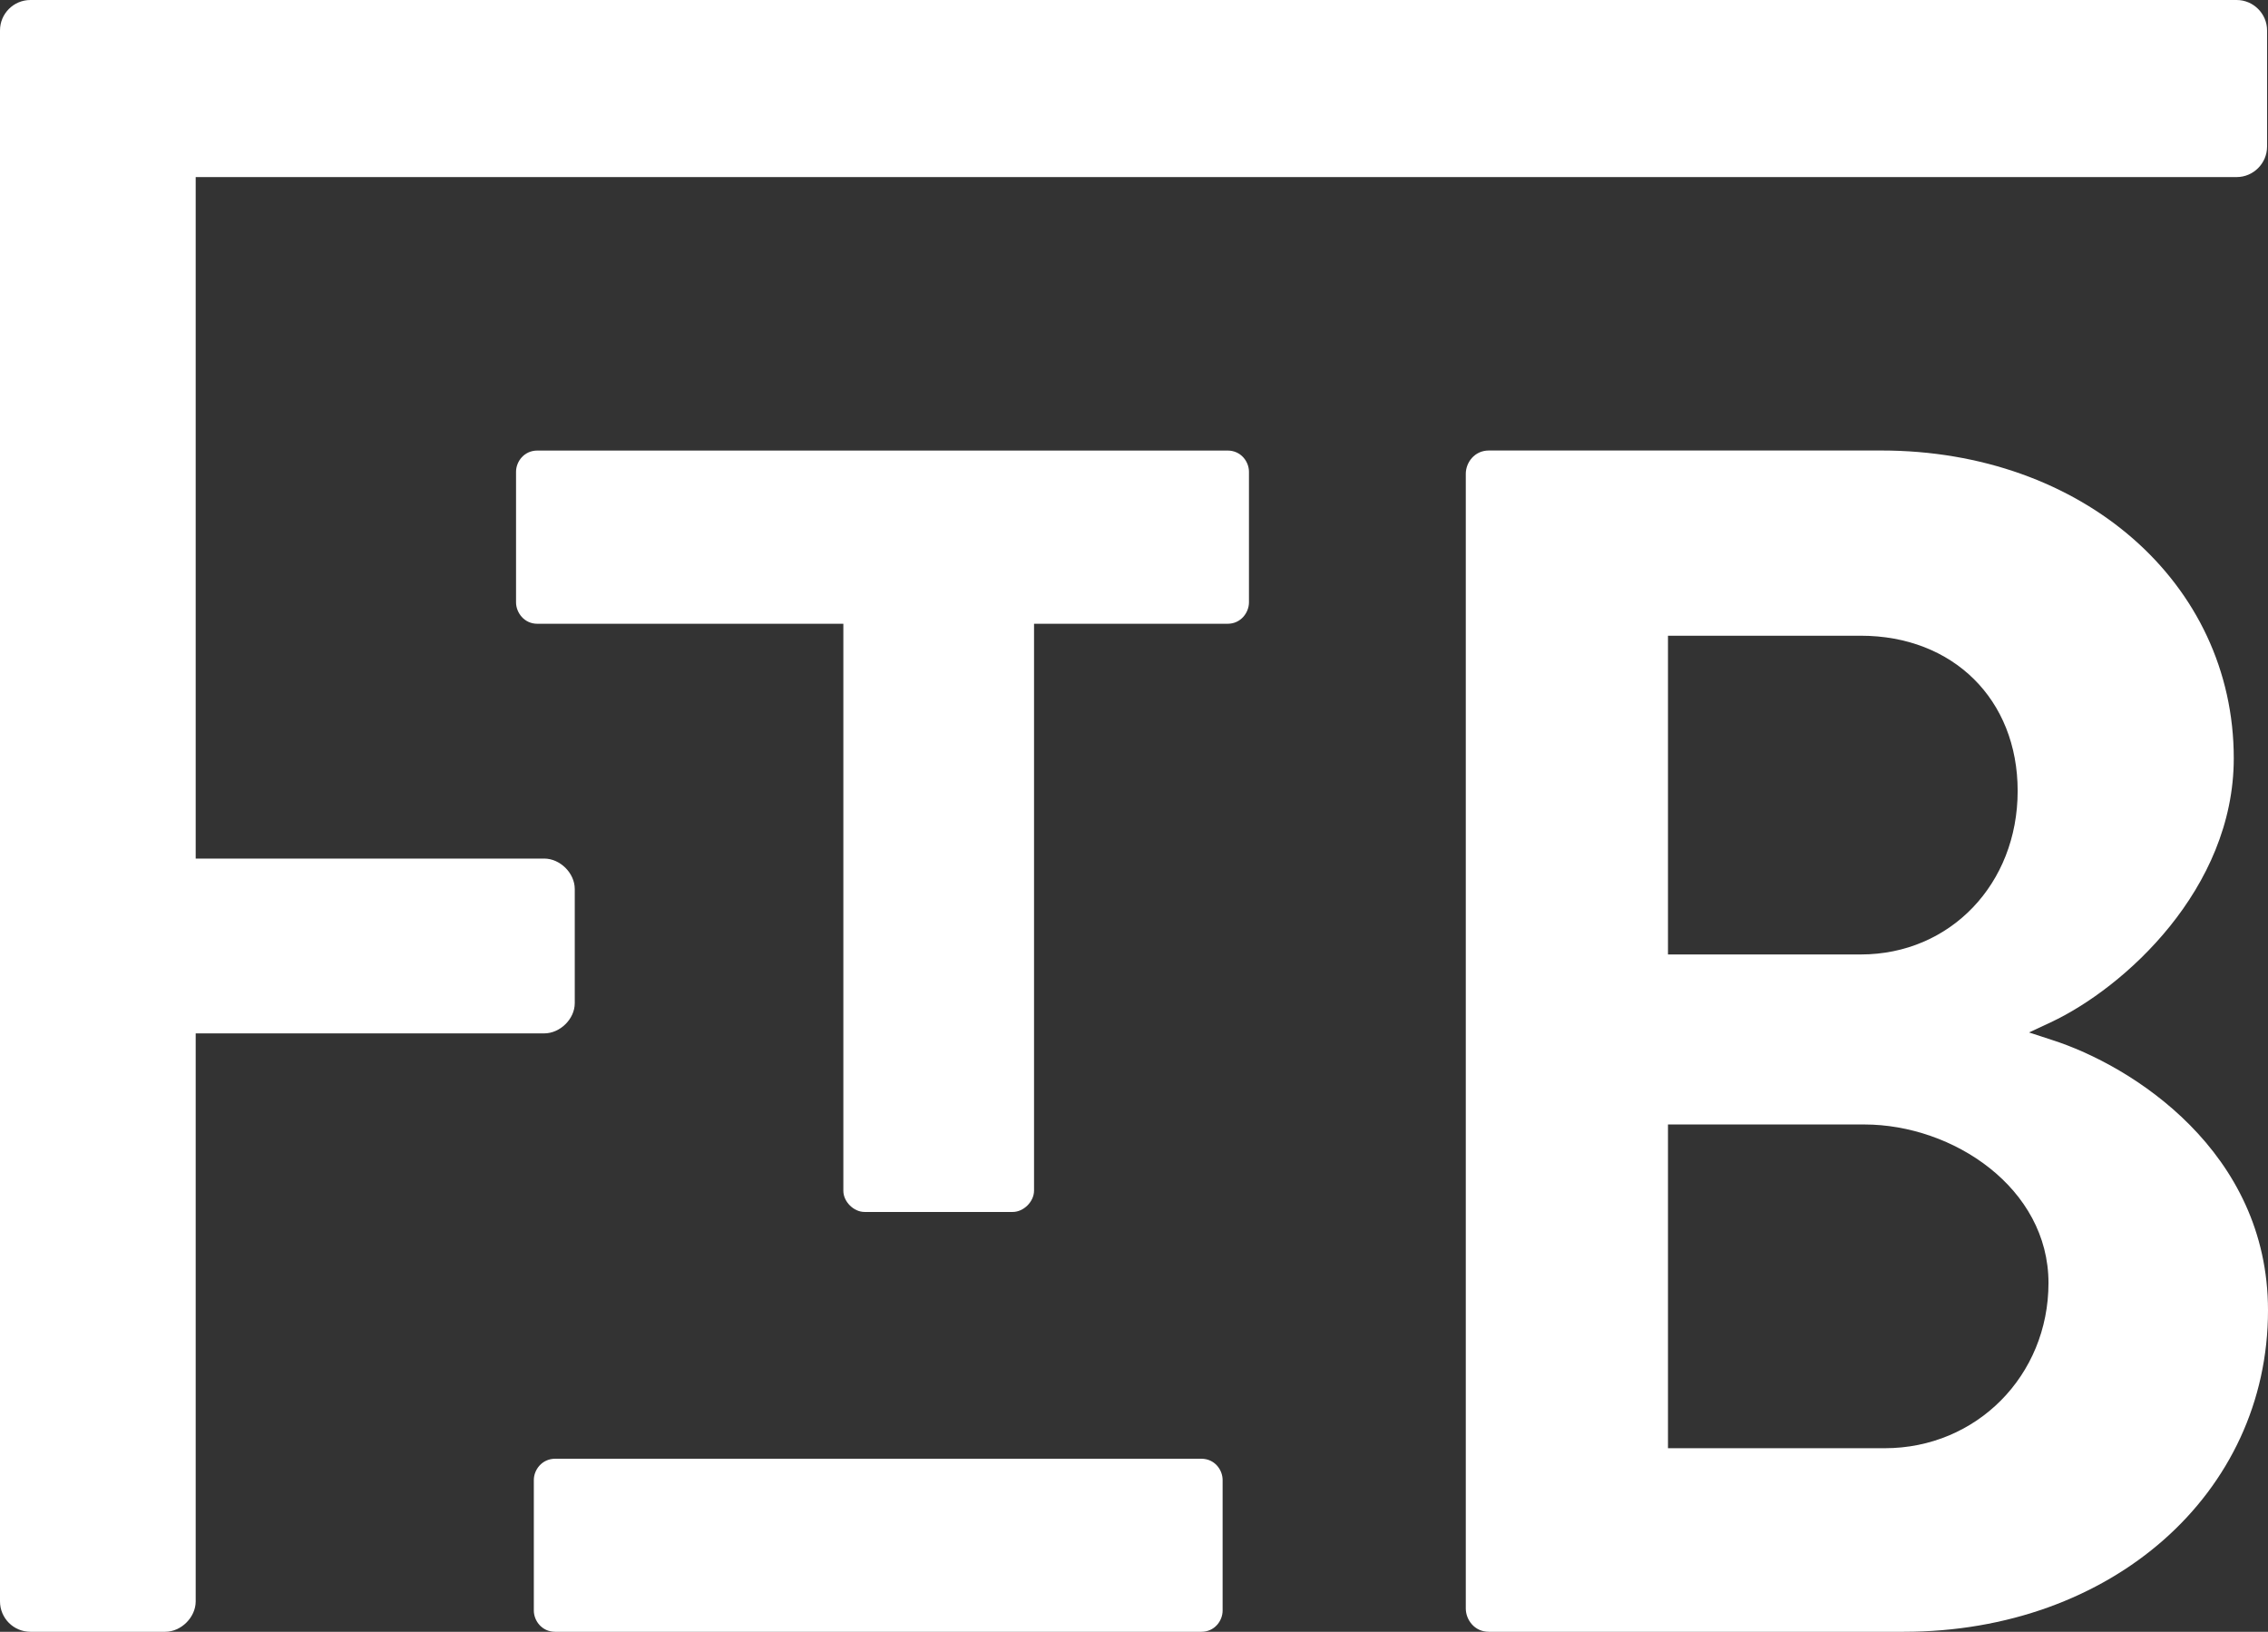 <?xml version="1.0" encoding="utf-8"?>
<!-- Generator: Adobe Illustrator 16.0.0, SVG Export Plug-In . SVG Version: 6.00 Build 0)  -->
<!DOCTYPE svg PUBLIC "-//W3C//DTD SVG 1.1//EN" "http://www.w3.org/Graphics/SVG/1.1/DTD/svg11.dtd">
<svg version="1.1" id="Layer_1" xmlns="http://www.w3.org/2000/svg" xmlns:xlink="http://www.w3.org/1999/xlink" x="0px" y="0px"
	 width="43.994px" height="31.654px" viewBox="0 0 43.994 31.654" enable-background="new 0 0 43.994 31.654" xml:space="preserve">
<rect x="0" y="0" width="43.994" height="31.654" fill="#333333" stroke="none"/>
<g>
	<g>
		<path fill="#FFFFFF" d="M10.355,28.71v2.531c0,0.201,0.158,0.413,0.414,0.413h12.534c0.257,0,0.413-0.212,0.413-0.413V28.71
			c0-0.2-0.156-0.413-0.413-0.413H10.77C10.514,28.297,10.355,28.51,10.355,28.71z"/>
		<path fill="#FFFFFF" d="M43.994,25.418c0-3.08-2.637-4.75-4.197-5.247l-0.438-0.143l0.419-0.196
			c1.427-0.668,3.552-2.587,3.552-5.123c0-3.404-2.938-5.97-6.835-5.97h-7.615c-0.279,0-0.447,0.235-0.447,0.452v22.01
			c0,0.219,0.168,0.453,0.447,0.453h8.047C40.958,31.654,43.994,28.973,43.994,25.418z M32.355,12.332h3.74
			c1.791,0,3.043,1.237,3.043,3.011c0,1.806-1.31,3.172-3.043,3.172h-3.74V12.332z M32.355,28.093v-6.28h3.808
			c1.724,0,3.573,1.234,3.573,3.074c0,1.797-1.396,3.206-3.175,3.206H32.355z"/>
		<path fill="#FFFFFF" d="M0.59,31.654h2.615c0.309,0,0.591-0.281,0.591-0.59V20.046h6.76c0.309,0,0.593-0.28,0.593-0.586v-2.214
			c0-0.309-0.284-0.591-0.593-0.591h-6.76V3.435h39.59c0.323,0,0.59-0.266,0.59-0.592V0.59c0-0.325-0.267-0.59-0.59-0.59H0.59
			C0.264,0,0,0.265,0,0.59v30.474C0,31.39,0.264,31.654,0.59,31.654z"/>
		<path fill="#FFFFFF" d="M16.771,23.51h2.873c0.212,0,0.414-0.2,0.414-0.414V12.1h3.755c0.257,0,0.414-0.217,0.414-0.416V9.152
			c0-0.199-0.157-0.412-0.414-0.412H10.423c-0.256,0-0.413,0.213-0.413,0.412v2.532c0,0.199,0.157,0.416,0.413,0.416h5.936v10.997
			C16.358,23.31,16.559,23.51,16.771,23.51z"/>
	</g>
</g>
</svg>
